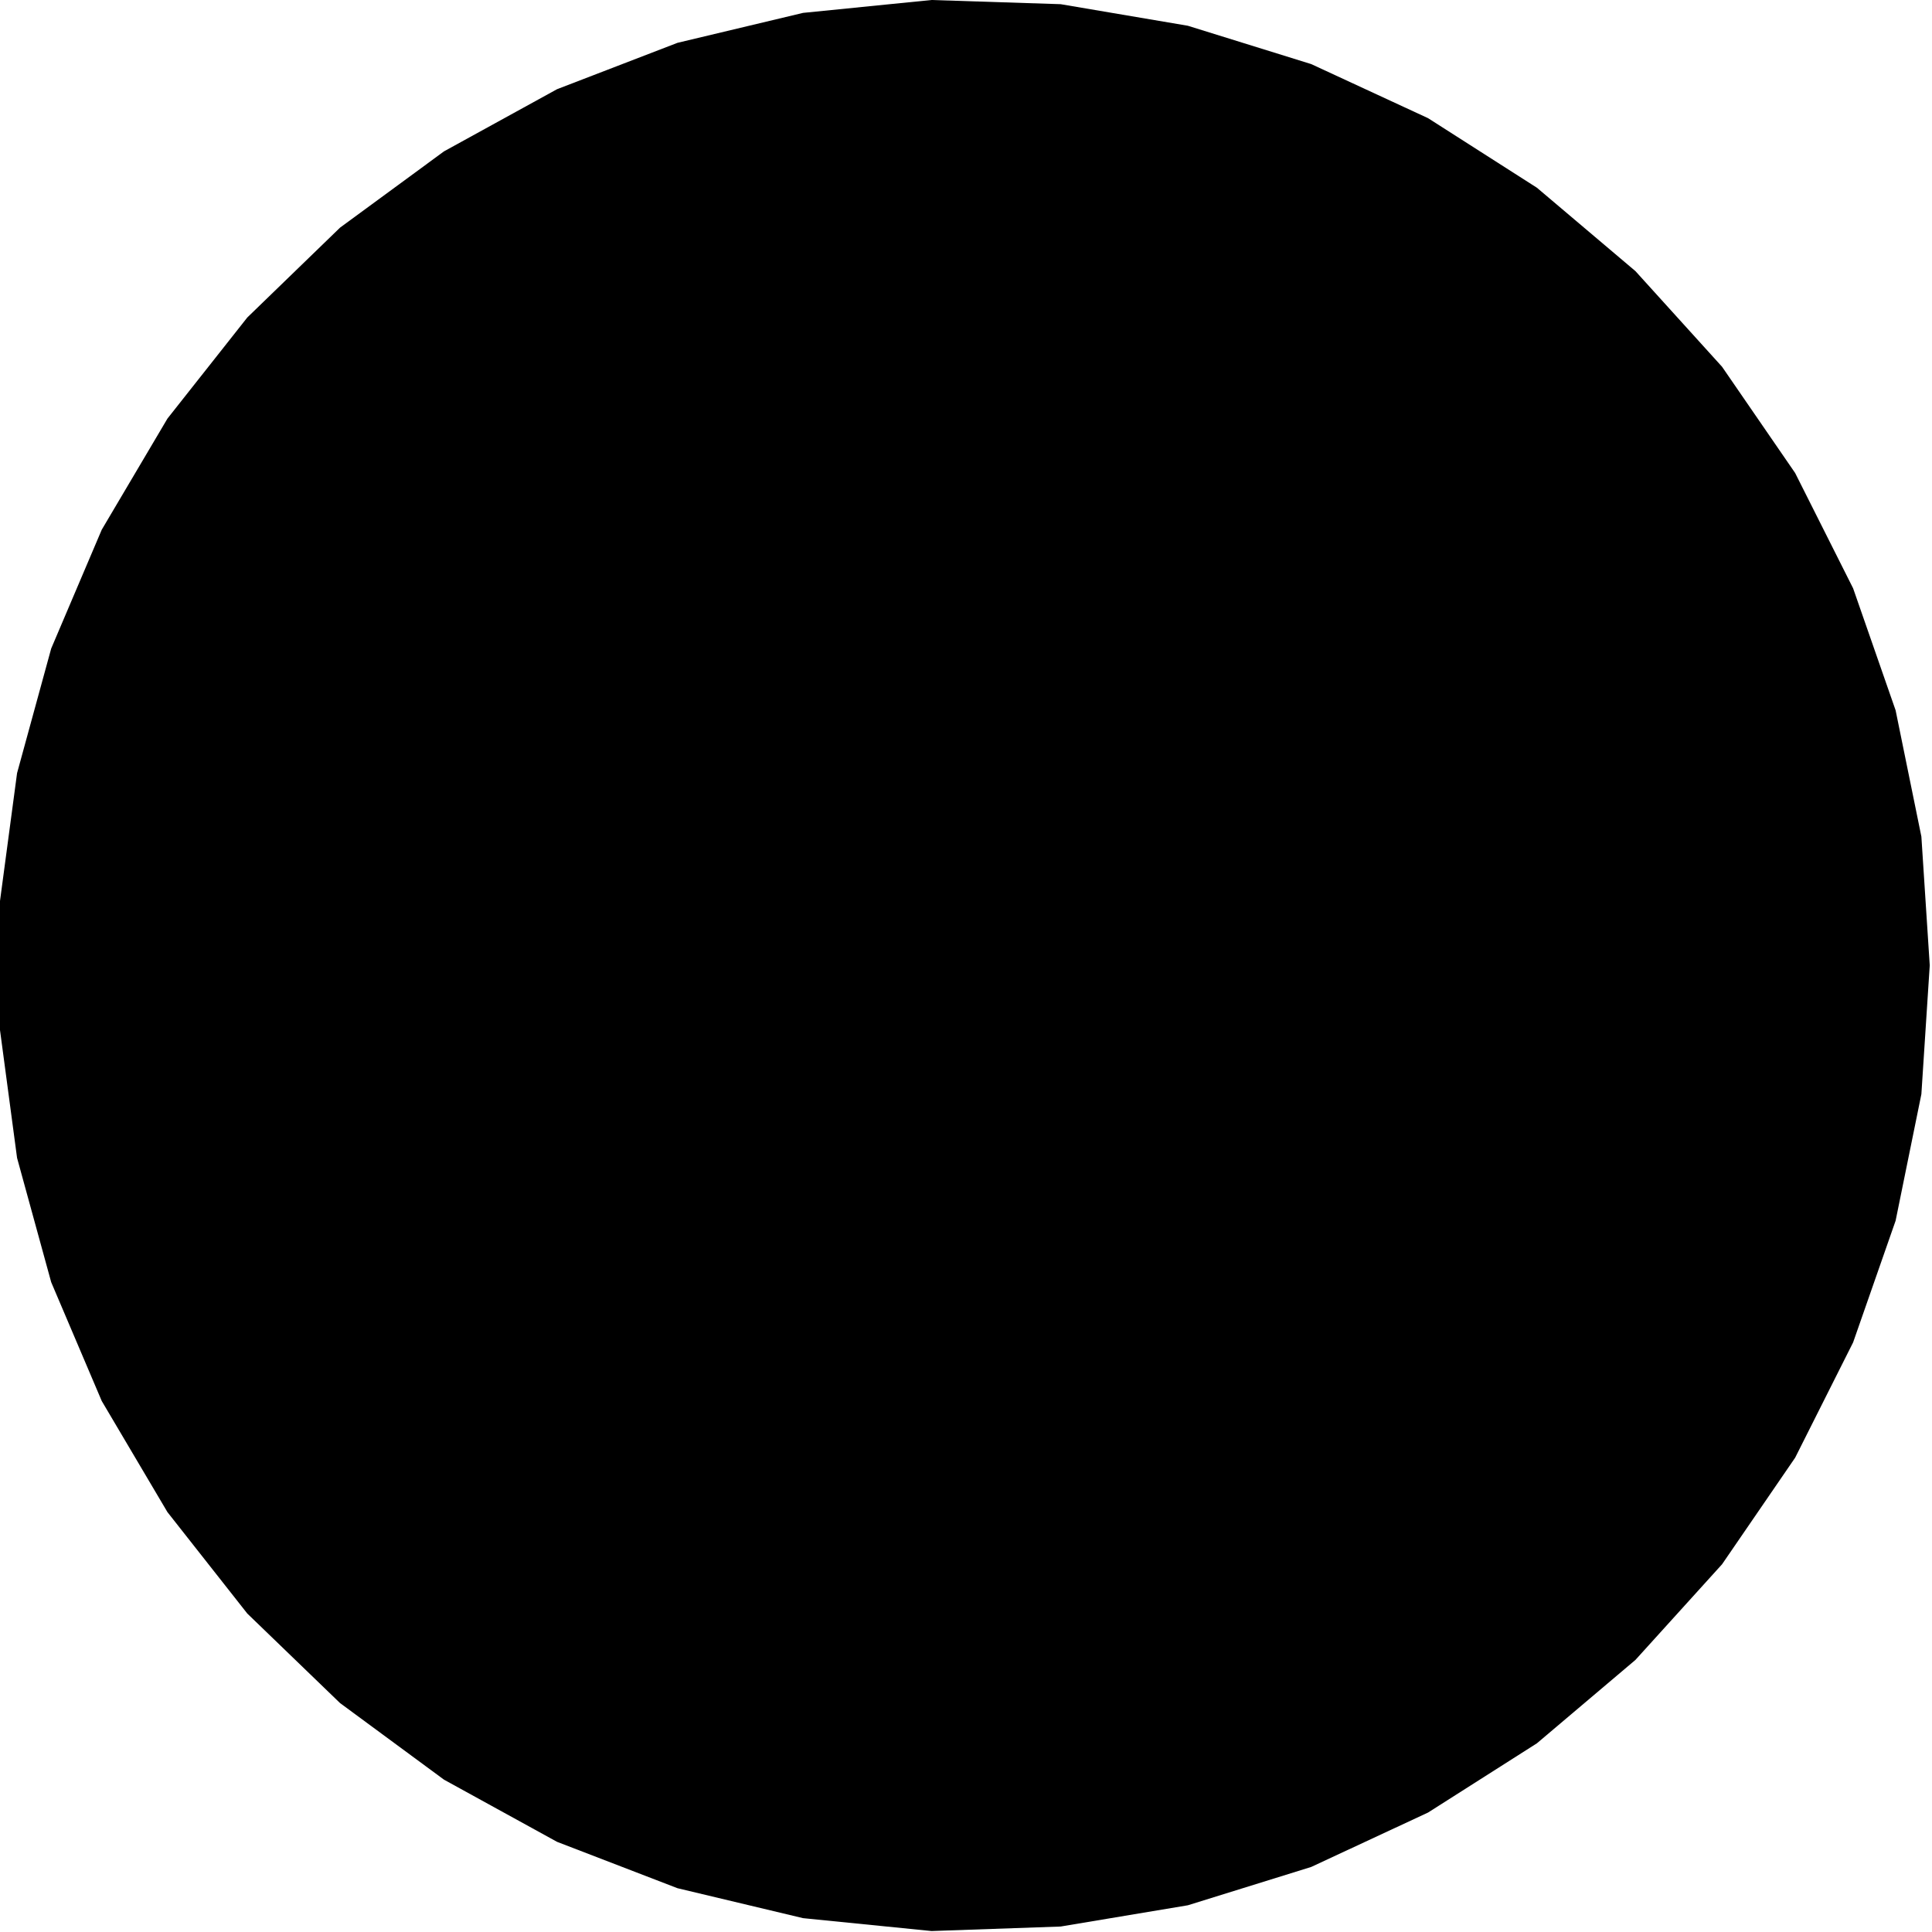 <?xml version='1.0' encoding='UTF-8'?>
<svg version='1.1' xmlns='http://www.w3.org/2000/svg' viewBox='0 0 6 6' width='6mm' height='6mm'>

  <defs>
    <!-- A marker to be used as an arrowhead -->
    <marker
      id="arrow"
      viewBox="0 0 16 16"
      refX="8"
      refY="8"
      markerWidth="9"
      markerHeight="9"
      orient="auto-start-reverse">
      <path d="M 0 0 L 16 8 L 0 16 z" stroke="context-stroke" fill="context-fill" />
    </marker>
  </defs>
            
  <g>
    <path d="M0,3.199L0.053,3.596L0.159,3.982L0.316,4.351L0.52,4.696L0.768,5.011L1.056,5.289L1.379,5.527L1.73,5.72L2.104,5.864L2.494,5.957L2.893,5.997L3.294,5.983L3.689,5.917L4.072,5.798L4.435,5.629L4.773,5.414L5.079,5.155L5.348,4.858L5.575,4.527L5.755,4.169L5.887,3.791L5.967,3.398L5.993,2.998L5.967,2.598L5.887,2.206L5.755,1.827L5.575,1.469L5.348,1.139L5.079,0.842L4.773,0.583L4.435,0.367L4.072,0.199L3.689,0.08L3.294,0.013L2.893,0L2.494,0.04L2.104,0.133L1.73,0.277L1.379,0.47L1.056,0.707L0.768,0.986L0.52,1.3L0.316,1.645L0.159,2.014L0.053,2.401L0,2.798L0,3.199 Z  "/>
  </g>
</svg>
